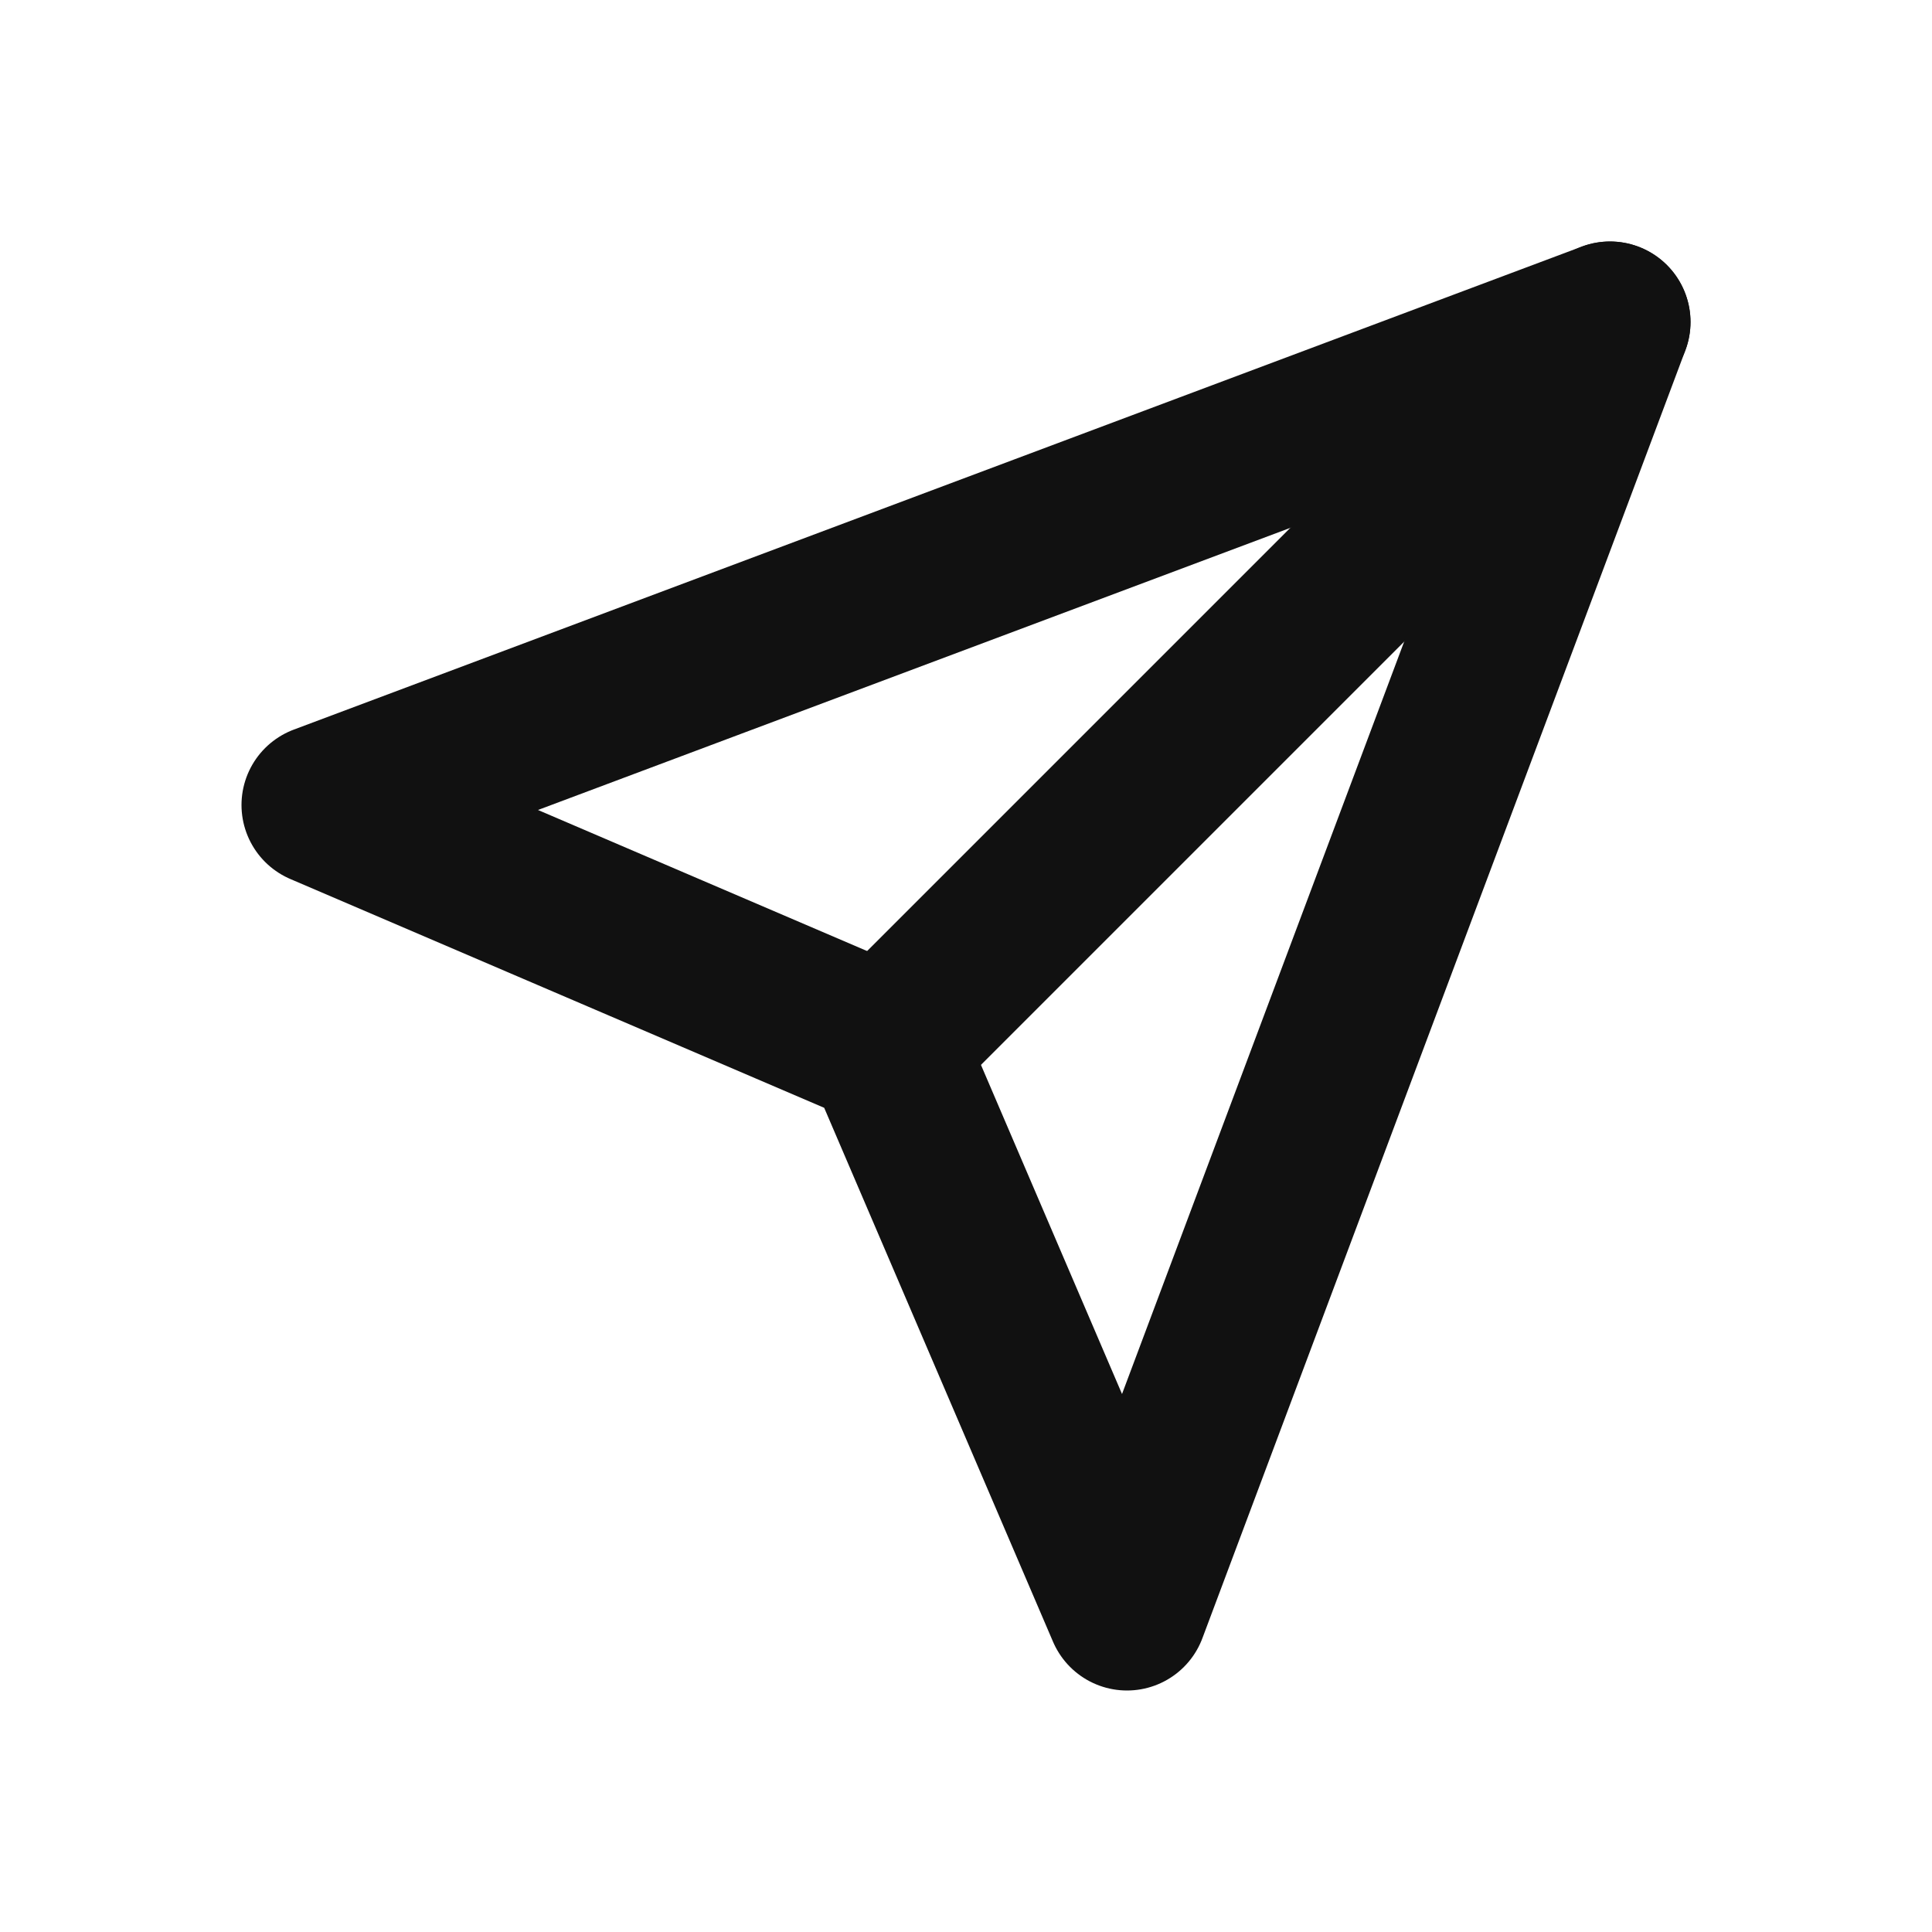 <svg width="24" height="24" viewBox="0 0 24 24" fill="none" xmlns="http://www.w3.org/2000/svg">
<path d="M4 10L20 4L14 20L11 13L4 10Z" stroke="#111111" stroke-width="2" stroke-linecap="round" stroke-linejoin="round"/>
<path d="M11 13L20 4" stroke="#111111" stroke-width="2" stroke-linecap="round" stroke-linejoin="round"/>
</svg>
